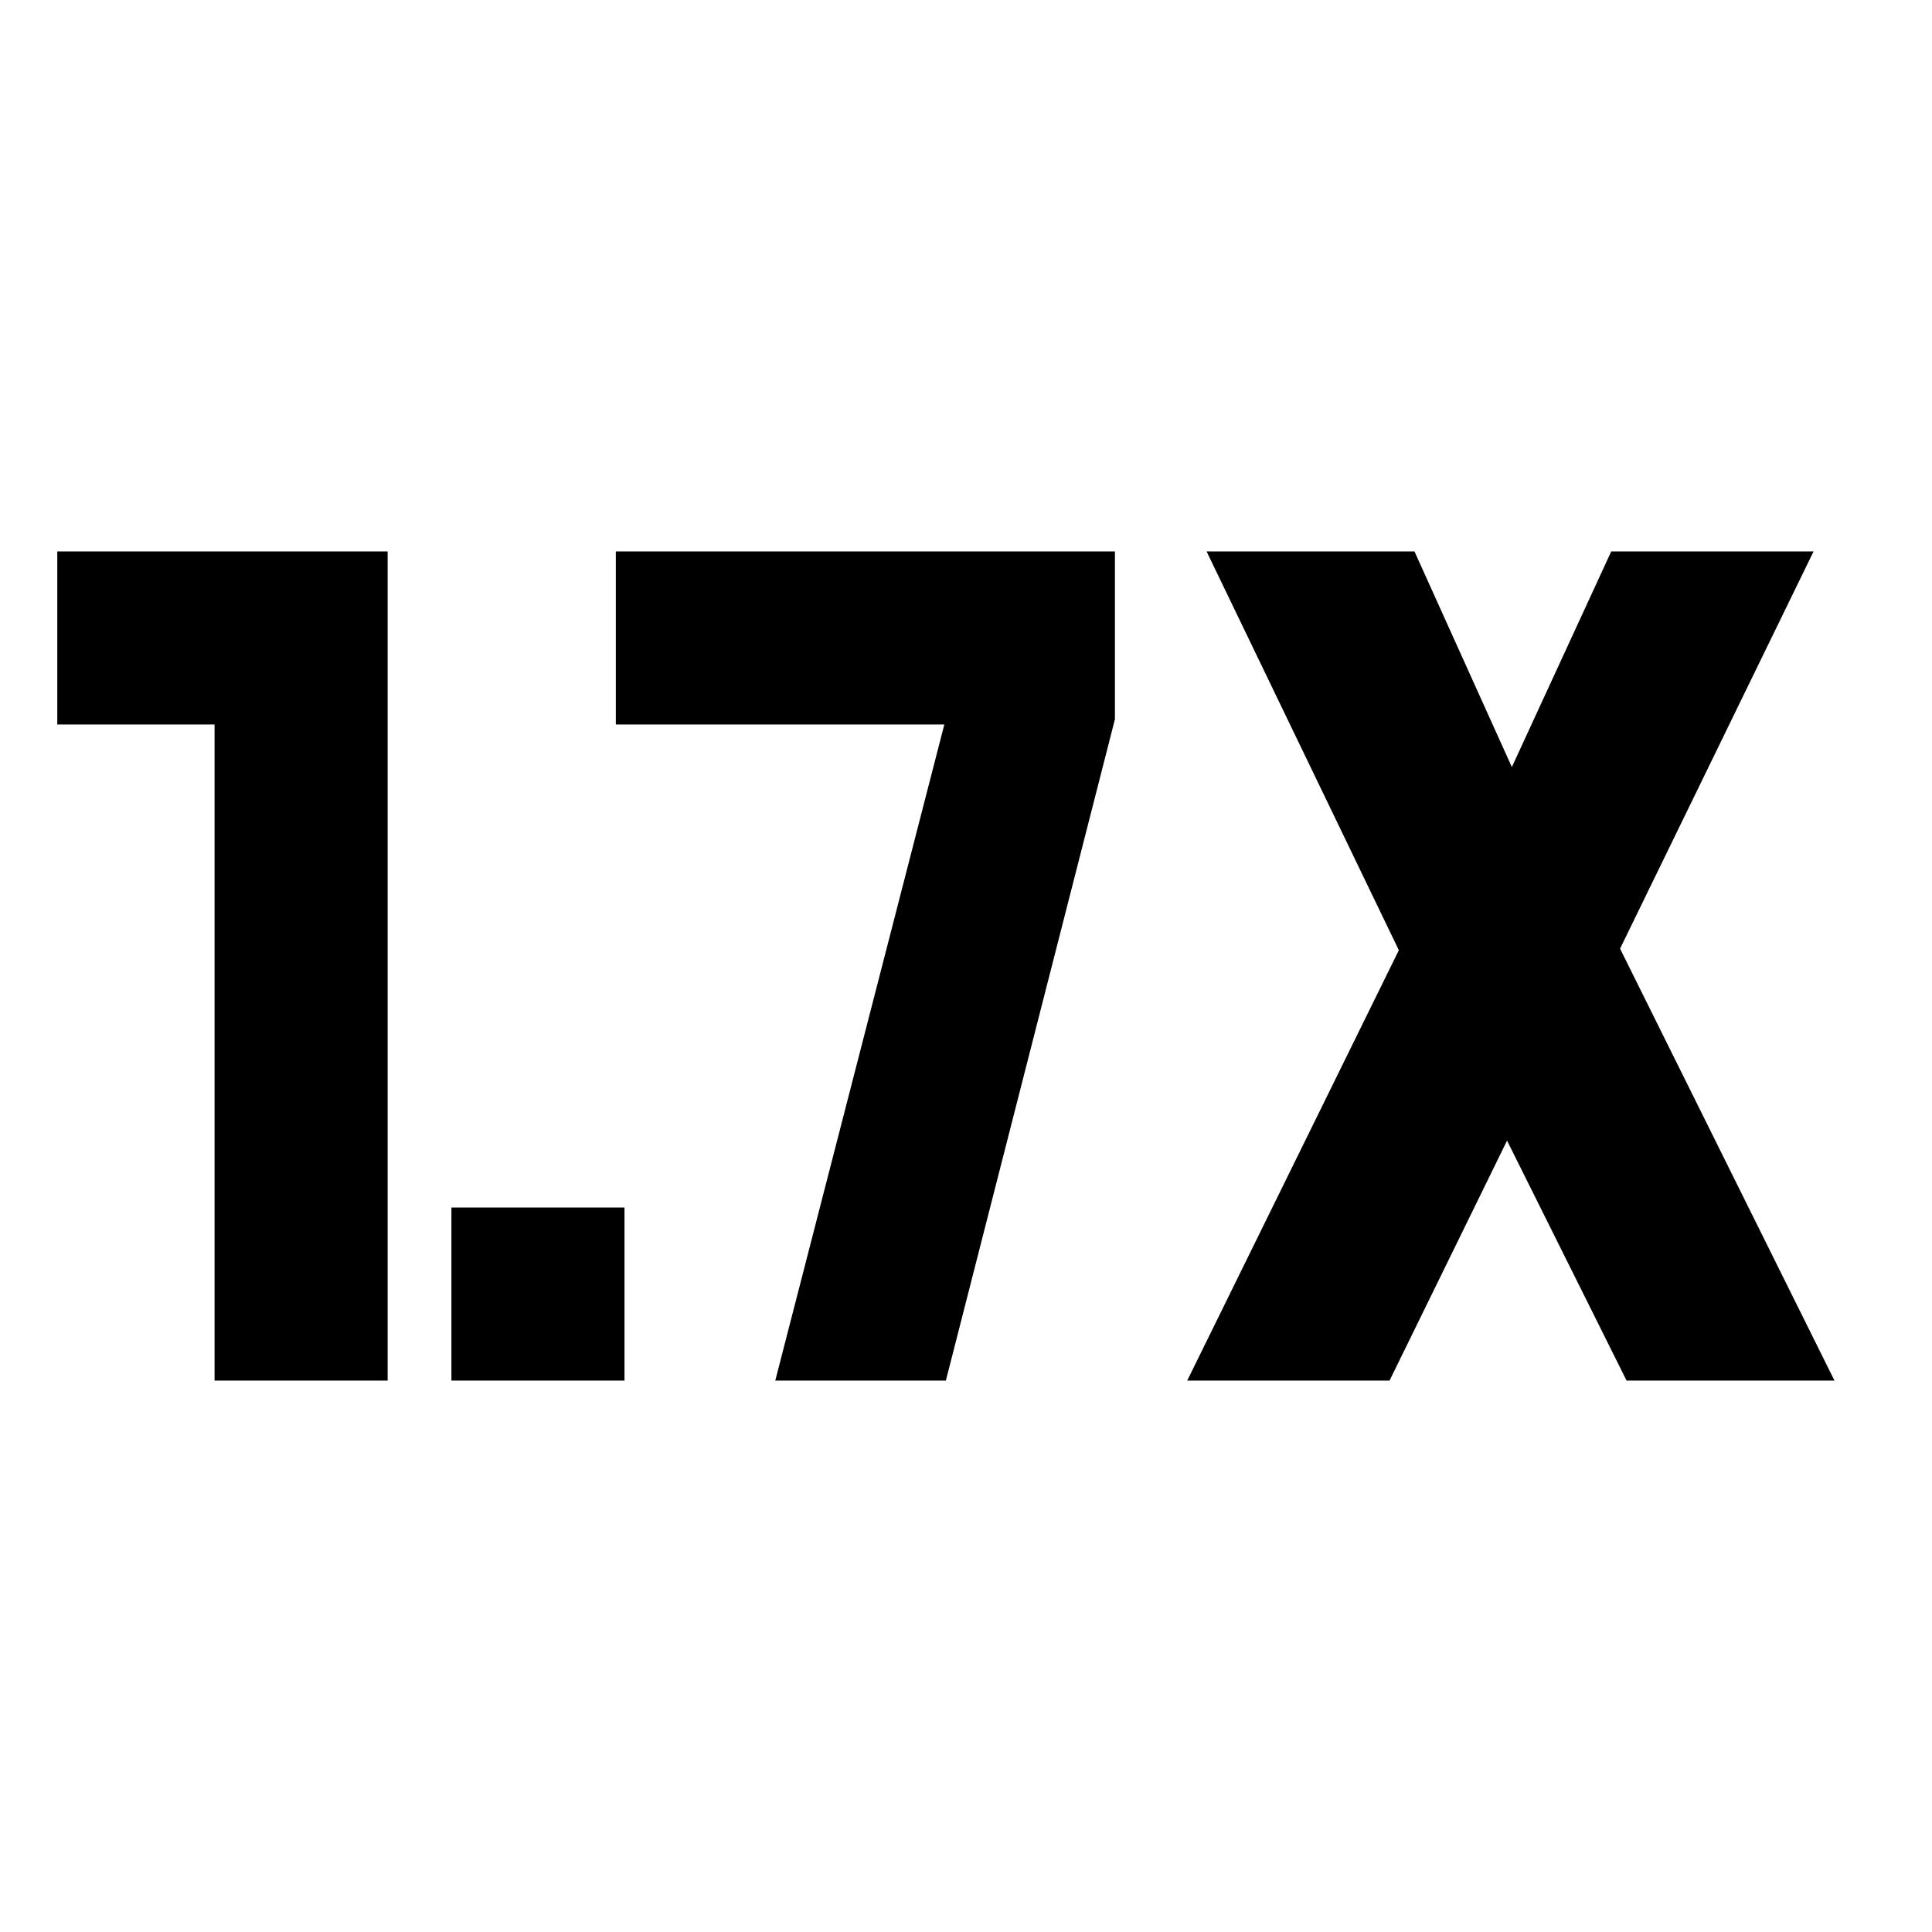 <svg xmlns="http://www.w3.org/2000/svg" height="24" viewBox="0 -960 960 960" width="24"><path d="M224.309-274.001v-85.998h85.998v85.998h-85.998Zm-117.692 0v-326H28.464v-85.998h164.152v411.998h-85.999Zm483.306 0 105.153-213.845-95.537-198.153h103.306l48.385 107.154 49.384-107.154h100.537l-96.153 197.383 106.538 214.615H808.23l-59.385-119.231-58.385 119.231H589.923Zm-204.692 0 84-326H306v-85.998h247.999v83.383l-84 328.615h-84.768Z"/></svg>